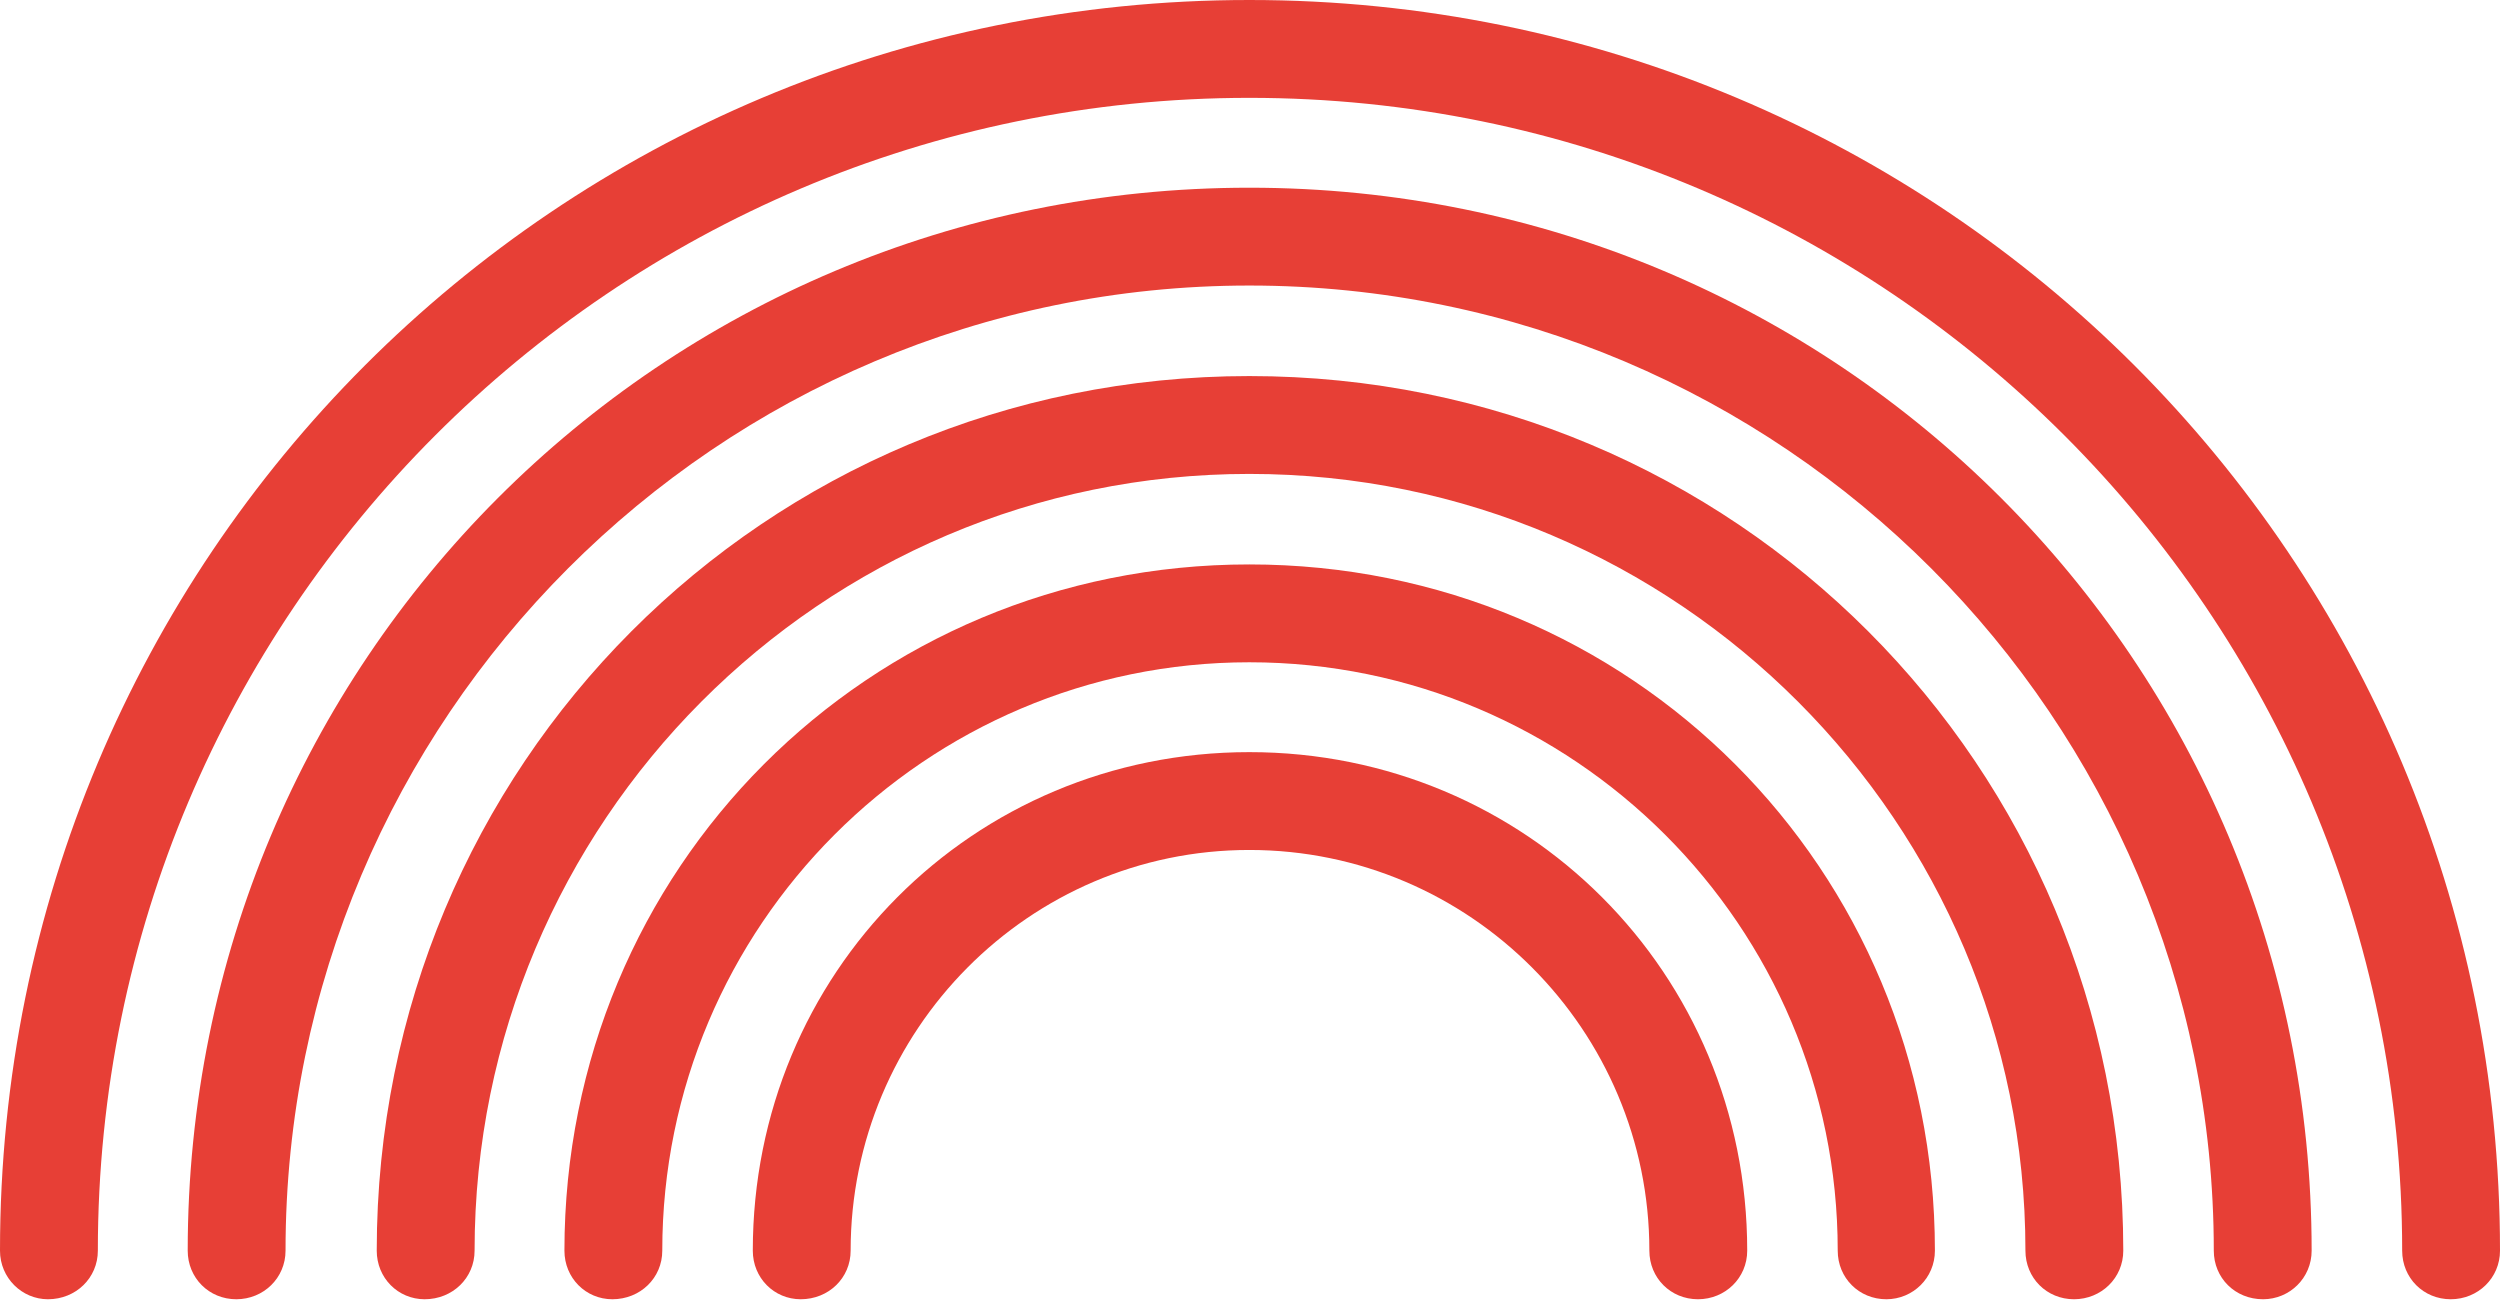<?xml version="1.0" encoding="UTF-8"?>
<!--Generator: Apple Native CoreSVG 326-->
<!DOCTYPE svg
PUBLIC "-//W3C//DTD SVG 1.1//EN"
       "http://www.w3.org/Graphics/SVG/1.1/DTD/svg11.dtd">
<svg version="1.1" xmlns="http://www.w3.org/2000/svg" xmlns:xlink="http://www.w3.org/1999/xlink" viewBox="0 0 183.398 95.361">
 <g>
  <rect height="95.361" opacity="0" width="183.398" x="0" y="0"/>
  <path d="M91.65 0C40.82 0 0 40.918 0 91.748C0 93.75 1.611 95.312 3.516 95.312C5.566 95.312 7.178 93.75 7.178 91.748C7.178 45.068 44.971 7.178 91.65 7.178C138.379 7.178 176.221 45.068 176.221 91.748C176.221 93.75 177.783 95.312 179.785 95.312C181.787 95.312 183.398 93.75 183.398 91.748C183.398 40.918 142.48 0 91.65 0Z" fill="#e73f36"/>
  <path d="M91.65 13.77C48.438 13.77 13.77 48.535 13.77 91.748C13.77 93.75 15.332 95.312 17.334 95.312C19.336 95.312 20.947 93.75 20.947 91.748C20.947 52.685 52.637 20.947 91.65 20.947C130.713 20.947 162.402 52.685 162.402 91.748C162.402 93.75 163.965 95.312 166.016 95.312C167.969 95.312 169.58 93.75 169.58 91.748C169.58 48.535 134.863 13.77 91.65 13.77Z" fill="#e73f36"/>
  <path d="M91.65 27.588C56.103 27.588 27.637 56.152 27.637 91.748C27.637 93.75 29.199 95.312 31.152 95.312C33.203 95.312 34.815 93.75 34.815 91.748C34.815 60.352 60.205 34.766 91.65 34.766C123.096 34.766 148.584 60.352 148.584 91.748C148.584 93.75 150.146 95.312 152.148 95.312C154.15 95.312 155.762 93.75 155.762 91.748C155.762 56.152 127.246 27.588 91.65 27.588Z" fill="#e73f36"/>
  <path d="M91.65 41.406C63.672 41.406 41.406 63.721 41.406 91.748C41.406 93.75 42.969 95.312 44.922 95.312C46.973 95.312 48.584 93.75 48.584 91.748C48.584 67.92 67.92 48.584 91.65 48.584C115.43 48.584 134.814 67.92 134.814 91.748C134.814 93.75 136.377 95.312 138.379 95.312C140.332 95.312 141.943 93.75 141.943 91.748C141.943 63.721 119.629 41.406 91.65 41.406Z" fill="#e73f36"/>
  <path d="M91.65 55.176C71.338 55.176 55.225 71.387 55.225 91.748C55.225 93.75 56.787 95.312 58.74 95.312C60.791 95.312 62.402 93.75 62.402 91.748C62.402 75.586 75.488 62.353 91.65 62.353C107.861 62.353 120.996 75.586 120.996 91.748C120.996 93.75 122.559 95.312 124.561 95.312C126.562 95.312 128.174 93.75 128.174 91.748C128.174 71.387 111.963 55.176 91.65 55.176Z" fill="#e73f36"/>
 </g>
</svg>
